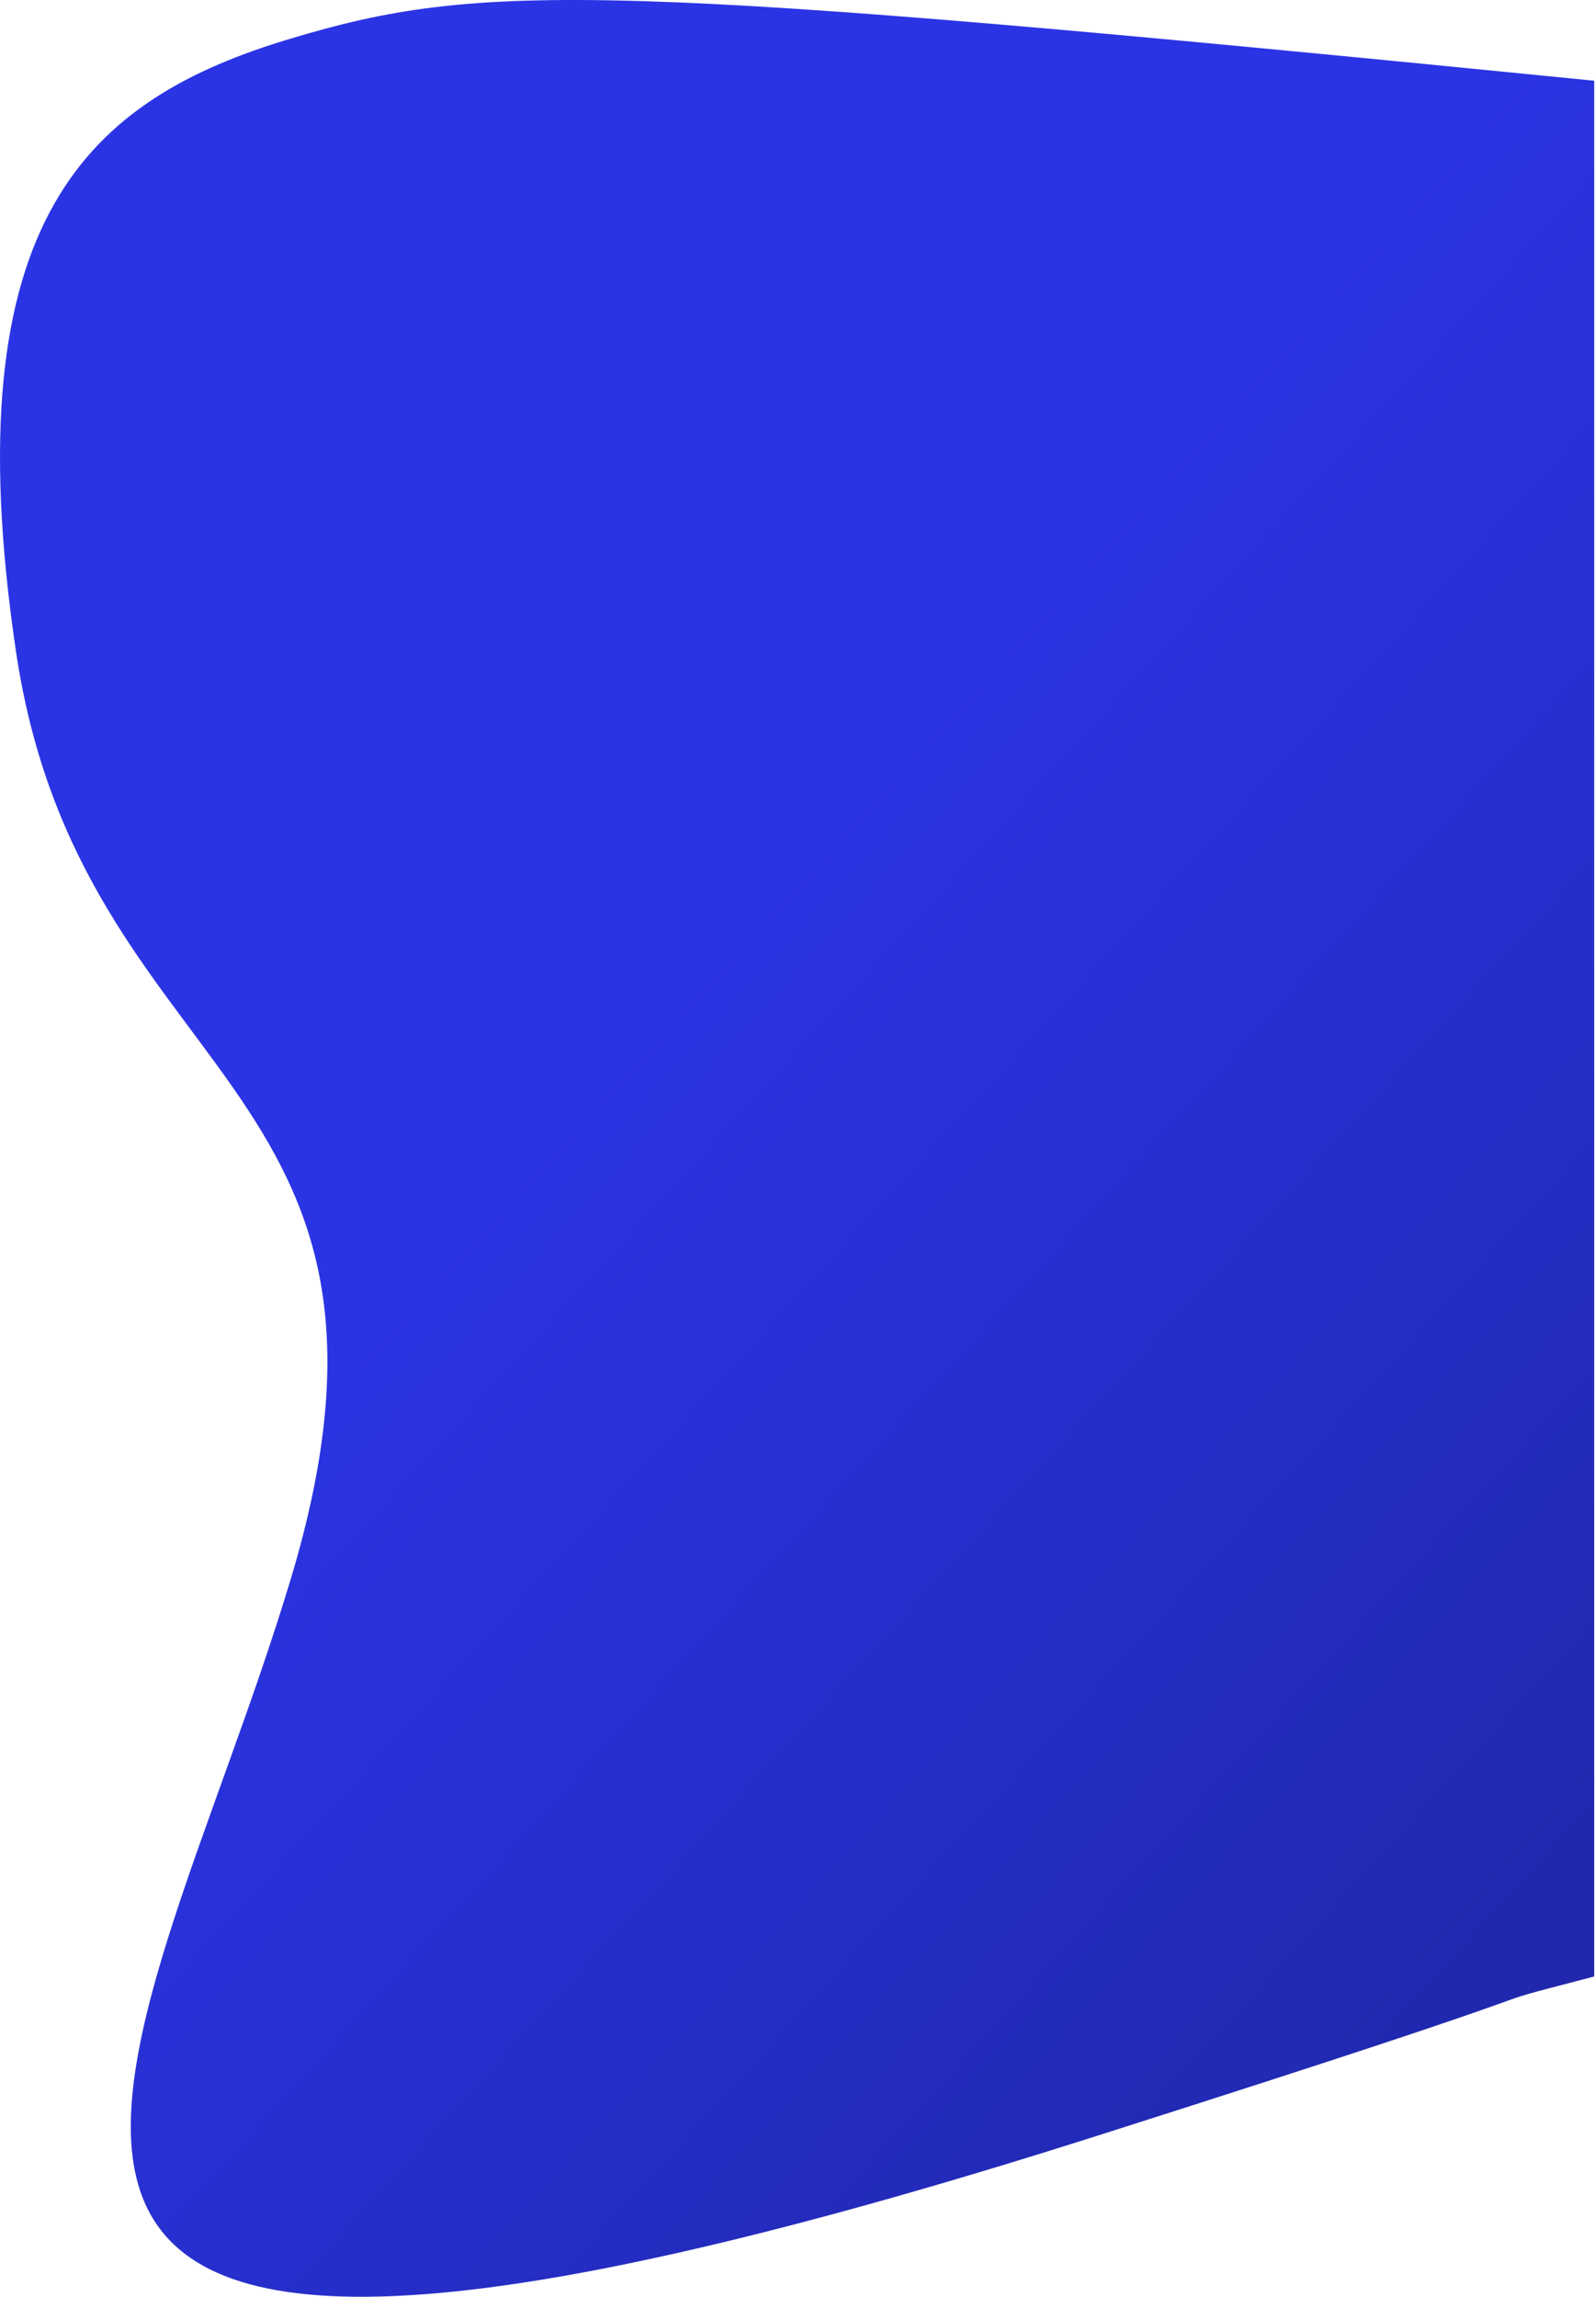 <svg width="558" height="803" viewBox="0 0 558 803" fill="none" xmlns="http://www.w3.org/2000/svg">
<path d="M557.376 28.226C210.724 -6.289 168.662 -6.577 101.602 13.505C31.646 34.454 -16.95 75.532 5.56 227.598C28.07 379.665 154.626 376.163 101.602 552.24C48.579 728.317 -75.105 892.684 383.226 746.825C575.884 685.514 502.685 705.356 557.376 691.016L557.376 28.226Z" fill="url(#paint0_linear_480_491)"/>
<defs>
<linearGradient id="paint0_linear_480_491" x1="304.266" y1="252.049" x2="948.548" y2="838.306" gradientUnits="userSpaceOnUse">
<stop stop-color="#2B34E4"/>
<stop offset="1" stop-color="#181D7E"/>
</linearGradient>
</defs>
</svg>
